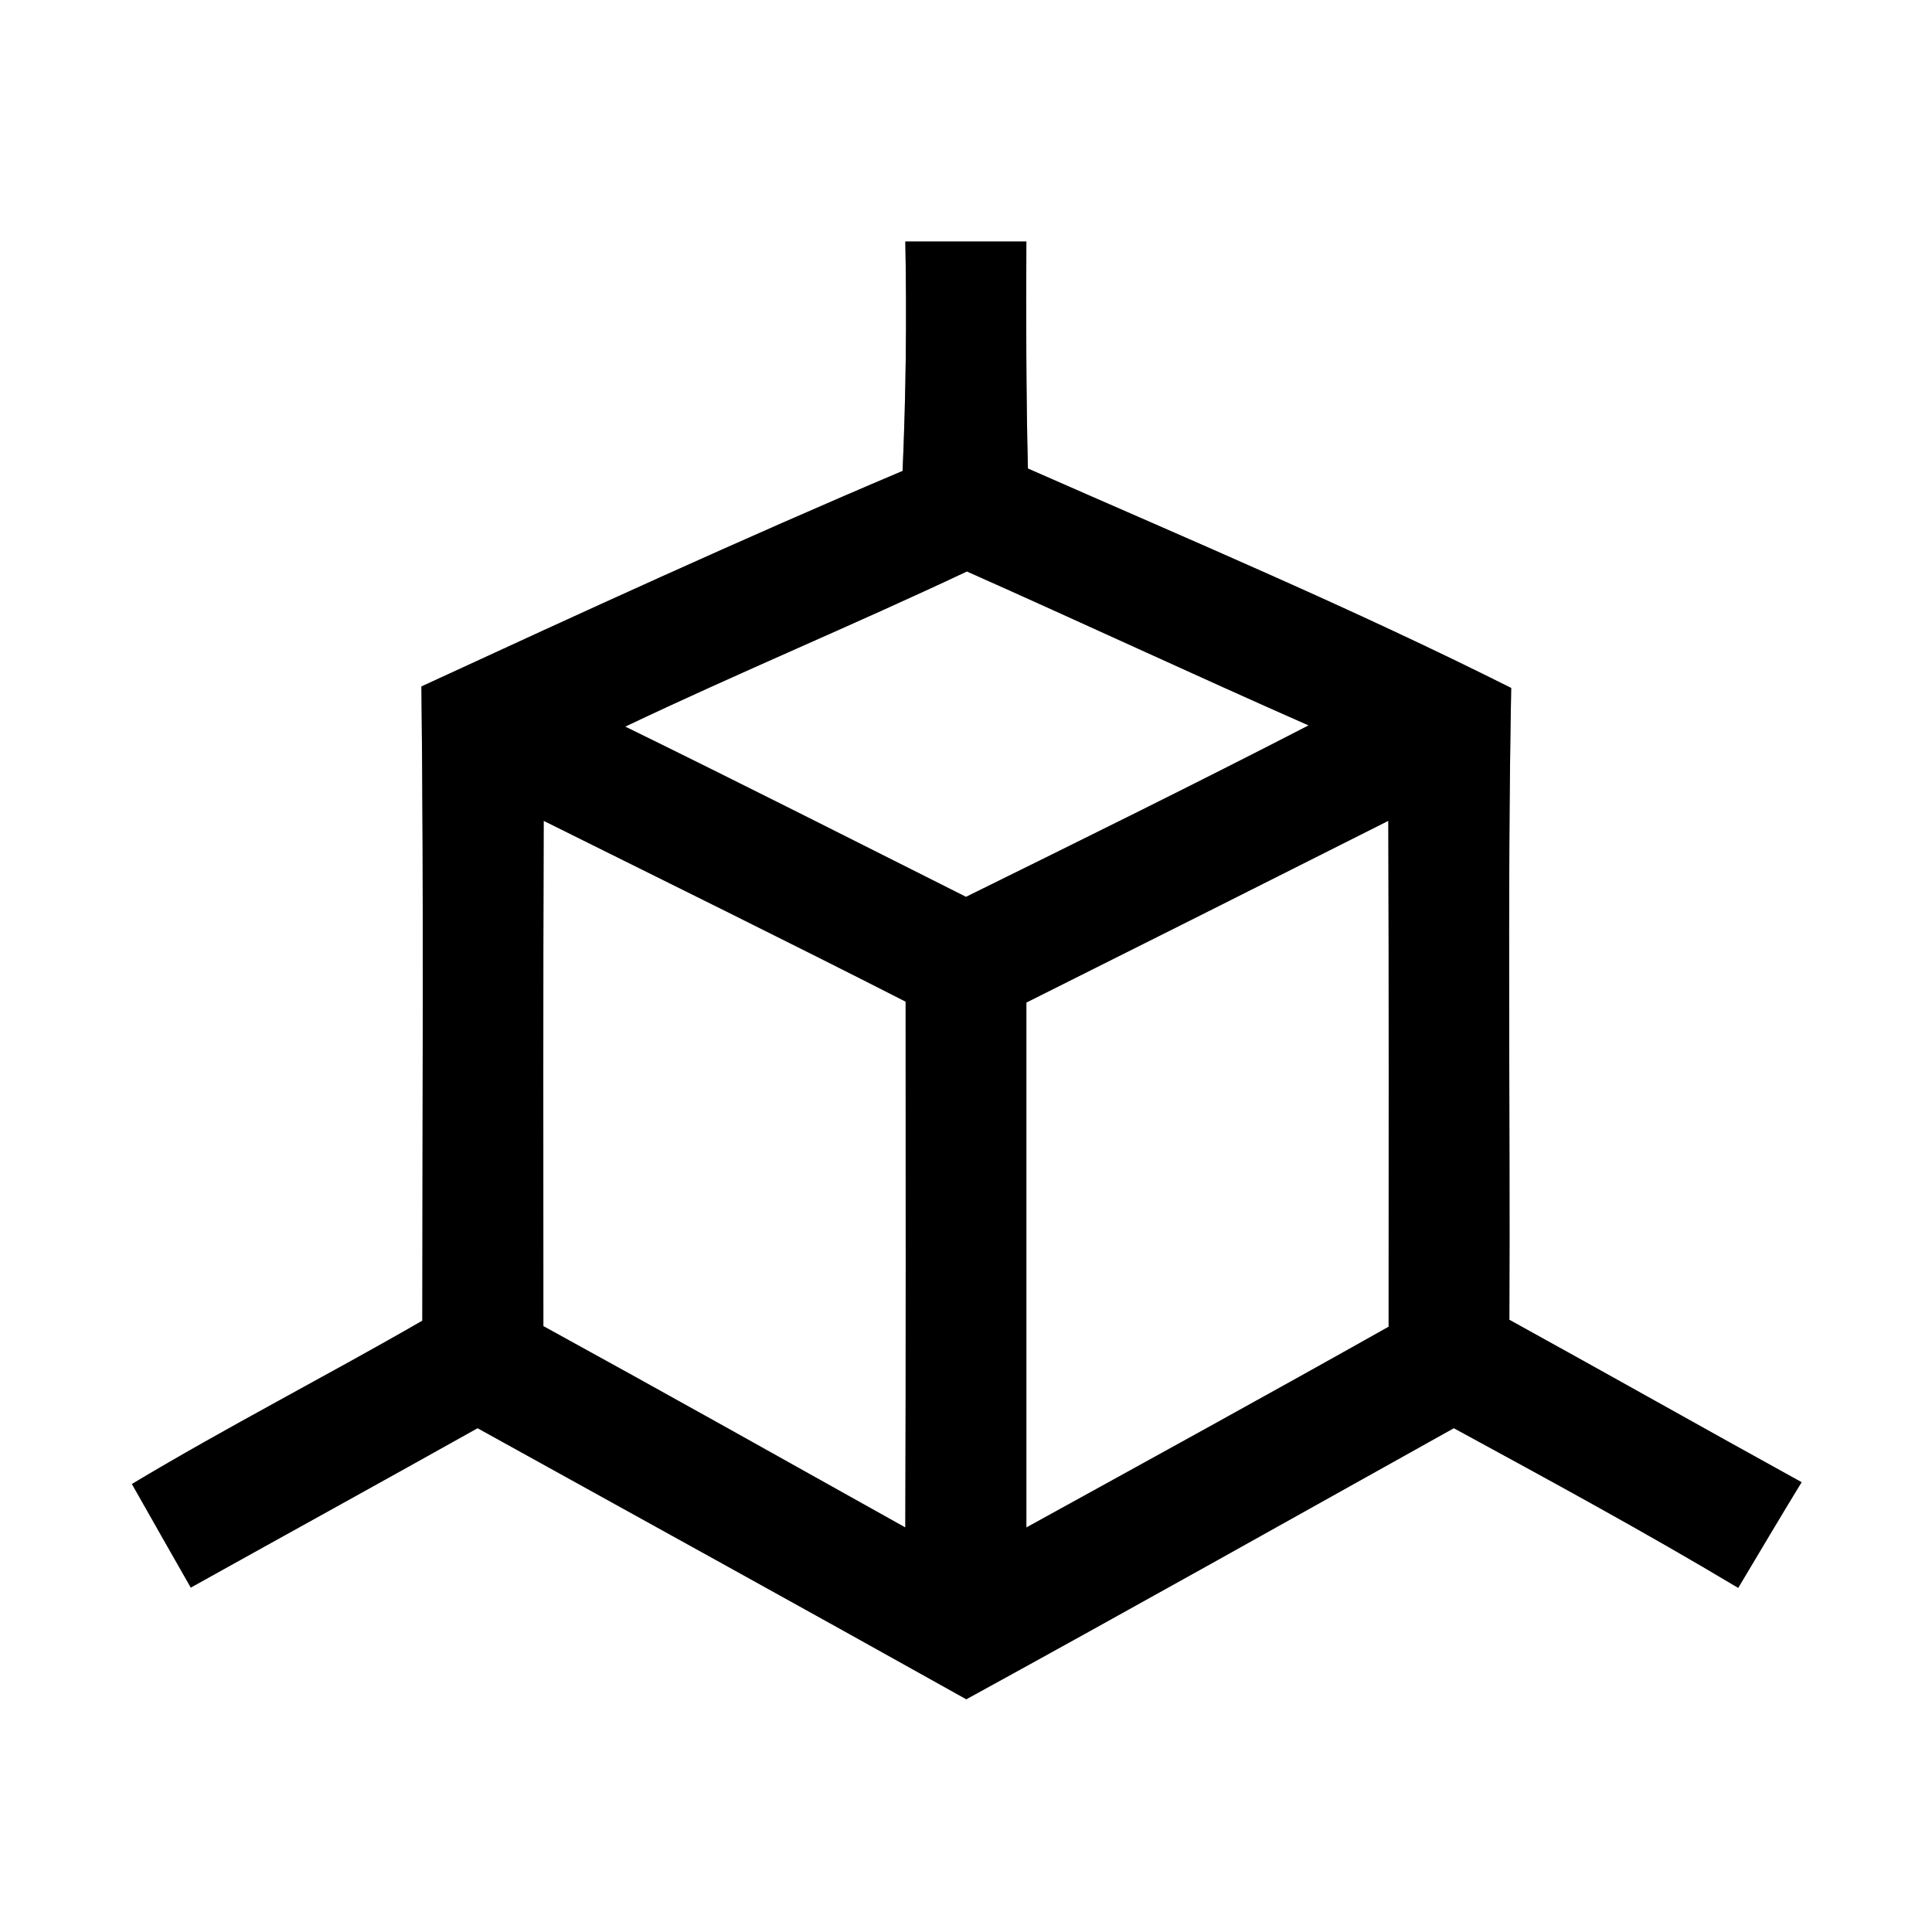 <?xml version="1.0" encoding="UTF-8" ?>
<!DOCTYPE svg PUBLIC "-//W3C//DTD SVG 1.1//EN" "http://www.w3.org/Graphics/SVG/1.1/DTD/svg11.dtd">
<svg width="64pt" height="64pt" viewBox="0 0 64 64" version="1.1" xmlns="http://www.w3.org/2000/svg">
<rect x="0" y="0" width="64" height="64" fill="#808080" stroke="none"/>
<g id="#ffffffff">
<path fill="#ffffff" opacity="1.00" d=" M 0.00 0.00 L 64.00 0.00 L 64.00 64.00 L 0.00 64.00 L 0.00 0.00 M 29.99 8.00 C 30.04 10.53 30.01 13.07 29.90 15.60 C 24.54 17.87 19.25 20.30 13.96 22.74 C 14.04 29.74 13.99 36.75 13.99 43.75 C 10.80 45.59 7.52 47.27 4.37 49.16 C 4.86 50.02 5.83 51.74 6.32 52.59 C 9.48 50.83 12.66 49.08 15.82 47.31 C 21.22 50.30 26.63 53.28 32.01 56.29 C 37.41 53.33 42.78 50.31 48.16 47.31 C 51.32 49.03 54.49 50.75 57.58 52.60 C 58.28 51.43 58.97 50.26 59.68 49.10 C 56.45 47.32 53.23 45.50 50.00 43.72 C 50.03 36.74 49.93 29.76 50.06 22.79 C 44.82 20.16 39.41 17.88 34.05 15.52 C 33.99 13.01 33.99 10.51 34.00 8.00 C 32.66 8.00 31.33 8.00 29.99 8.00 Z" />
<path fill="#ffffff" opacity="1.00" d=" M 20.71 24.07 C 24.45 22.29 28.28 20.70 32.03 18.93 C 35.81 20.61 39.56 22.36 43.35 24.03 C 39.59 25.97 35.79 27.84 32.00 29.71 C 28.24 27.82 24.49 25.92 20.71 24.07 Z" />
<path fill="#ffffff" opacity="1.00" d=" M 18.01 27.19 C 22.01 29.18 26.02 31.15 30.00 33.18 C 30.00 38.98 30.01 44.79 29.99 50.60 C 26.00 48.37 22.01 46.13 18.00 43.93 C 18.00 38.35 17.99 32.77 18.01 27.19 Z" />
<path fill="#ffffff" opacity="1.00" d=" M 34.00 33.21 C 38.00 31.21 42.00 29.20 45.99 27.19 C 46.01 32.77 46.00 38.36 46.00 43.95 C 42.02 46.19 38.01 48.39 34.00 50.60 C 34.00 44.80 34.00 39.01 34.00 33.21 Z" />
</g>
<g id="#000000ff">
<path fill="#000000" opacity="1.00" d=" M 29.99 8.00 C 31.33 8.00 32.66 8.00 34.00 8.00 C 33.99 10.51 33.99 13.01 34.05 15.52 C 39.41 17.88 44.82 20.16 50.06 22.79 C 49.93 29.76 50.03 36.74 50.00 43.72 C 53.23 45.50 56.45 47.32 59.68 49.10 C 58.97 50.26 58.28 51.43 57.58 52.60 C 54.49 50.75 51.32 49.03 48.16 47.31 C 42.78 50.31 37.41 53.33 32.01 56.29 C 26.63 53.28 21.22 50.30 15.82 47.31 C 12.66 49.08 9.48 50.83 6.32 52.59 C 5.83 51.74 4.86 50.02 4.37 49.16 C 7.52 47.27 10.80 45.59 13.99 43.75 C 13.99 36.75 14.04 29.74 13.96 22.74 C 19.25 20.30 24.54 17.87 29.90 15.60 C 30.01 13.07 30.04 10.53 29.99 8.00 M 20.71 24.07 C 24.49 25.92 28.24 27.82 32.00 29.71 C 35.79 27.84 39.59 25.97 43.35 24.03 C 39.56 22.36 35.81 20.61 32.03 18.93 C 28.28 20.70 24.45 22.29 20.71 24.07 M 18.01 27.19 C 17.99 32.77 18.00 38.35 18.00 43.93 C 22.01 46.13 26.00 48.37 29.99 50.60 C 30.01 44.79 30.00 38.98 30.00 33.18 C 26.02 31.15 22.01 29.18 18.01 27.19 M 34.00 33.21 C 34.00 39.01 34.00 44.80 34.00 50.60 C 38.01 48.39 42.02 46.19 46.00 43.95 C 46.00 38.36 46.01 32.77 45.99 27.19 C 42.00 29.20 38.00 31.21 34.00 33.21 Z" />
</g>
</svg>

